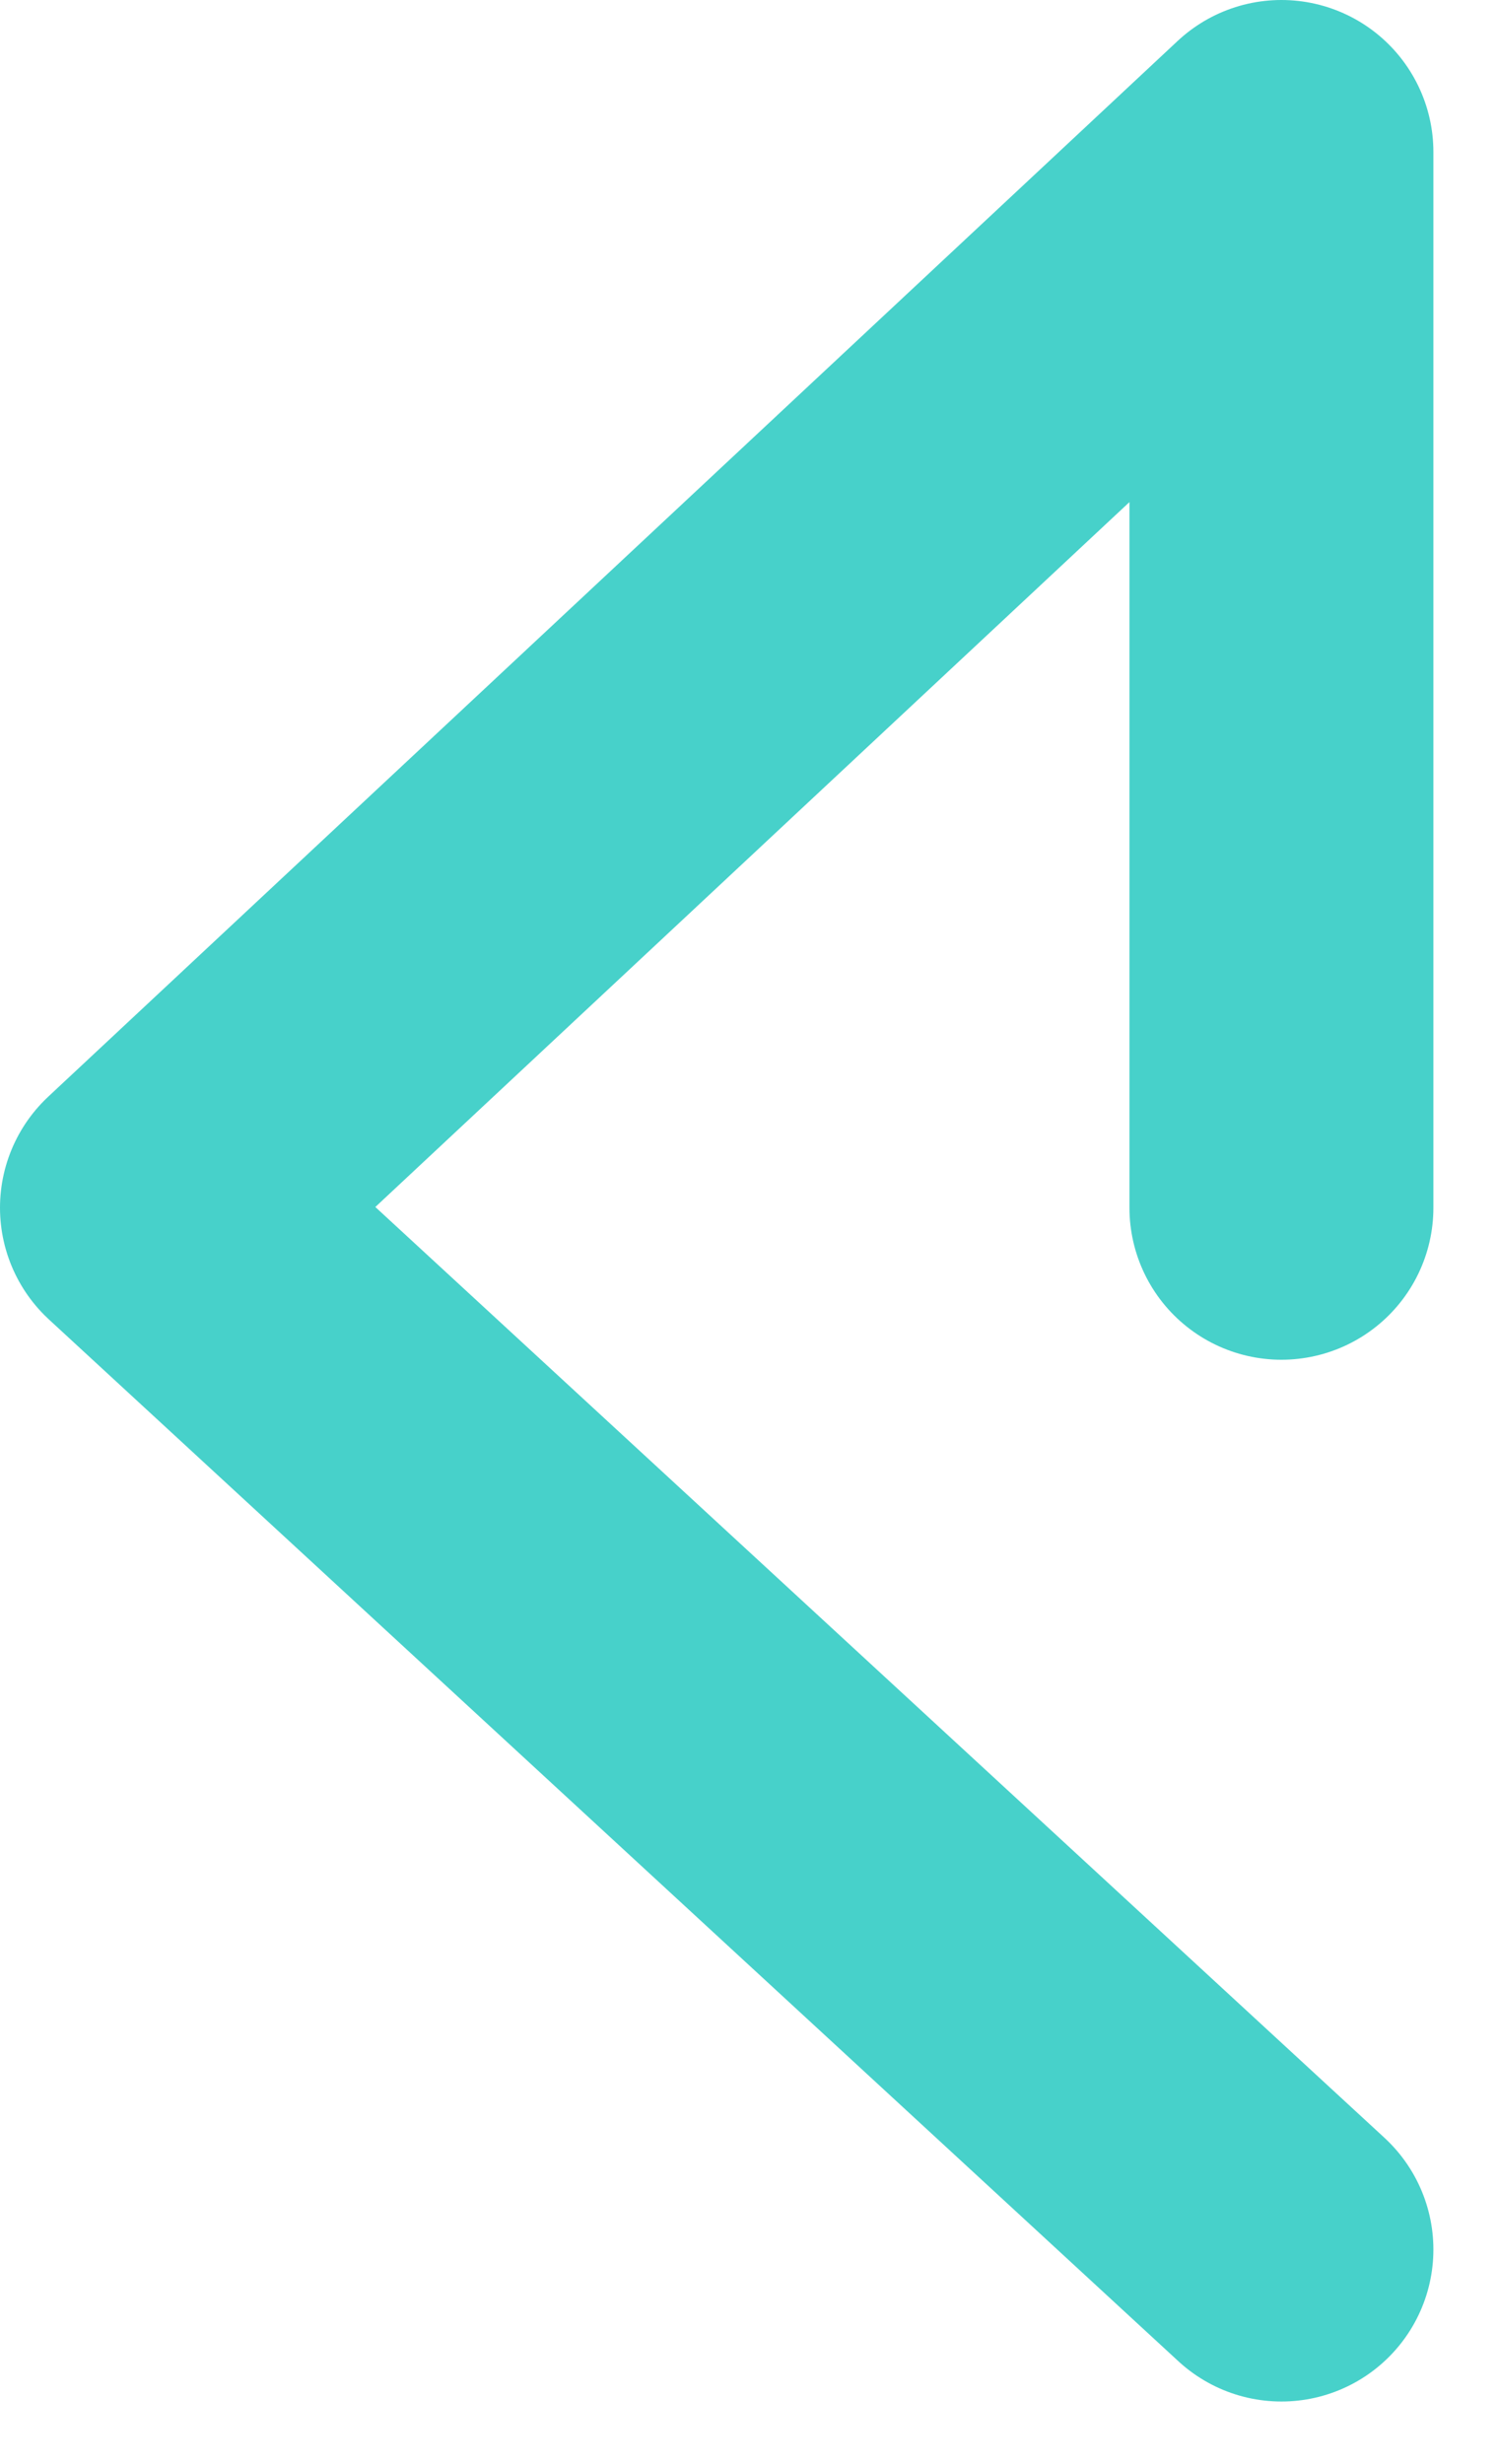 <svg xmlns="http://www.w3.org/2000/svg" width="4.922" height="8.106" viewBox="0 0 4.922 8.106">
  <path id="Tracciato_582" data-name="Tracciato 582" d="M4.159,6.649.443,3.222,4.159-.251V3.222" transform="translate(0.057 0.751)" fill="none" stroke="#47d1ca" stroke-linecap="round" stroke-linejoin="round" stroke-width="1"/>
</svg>
